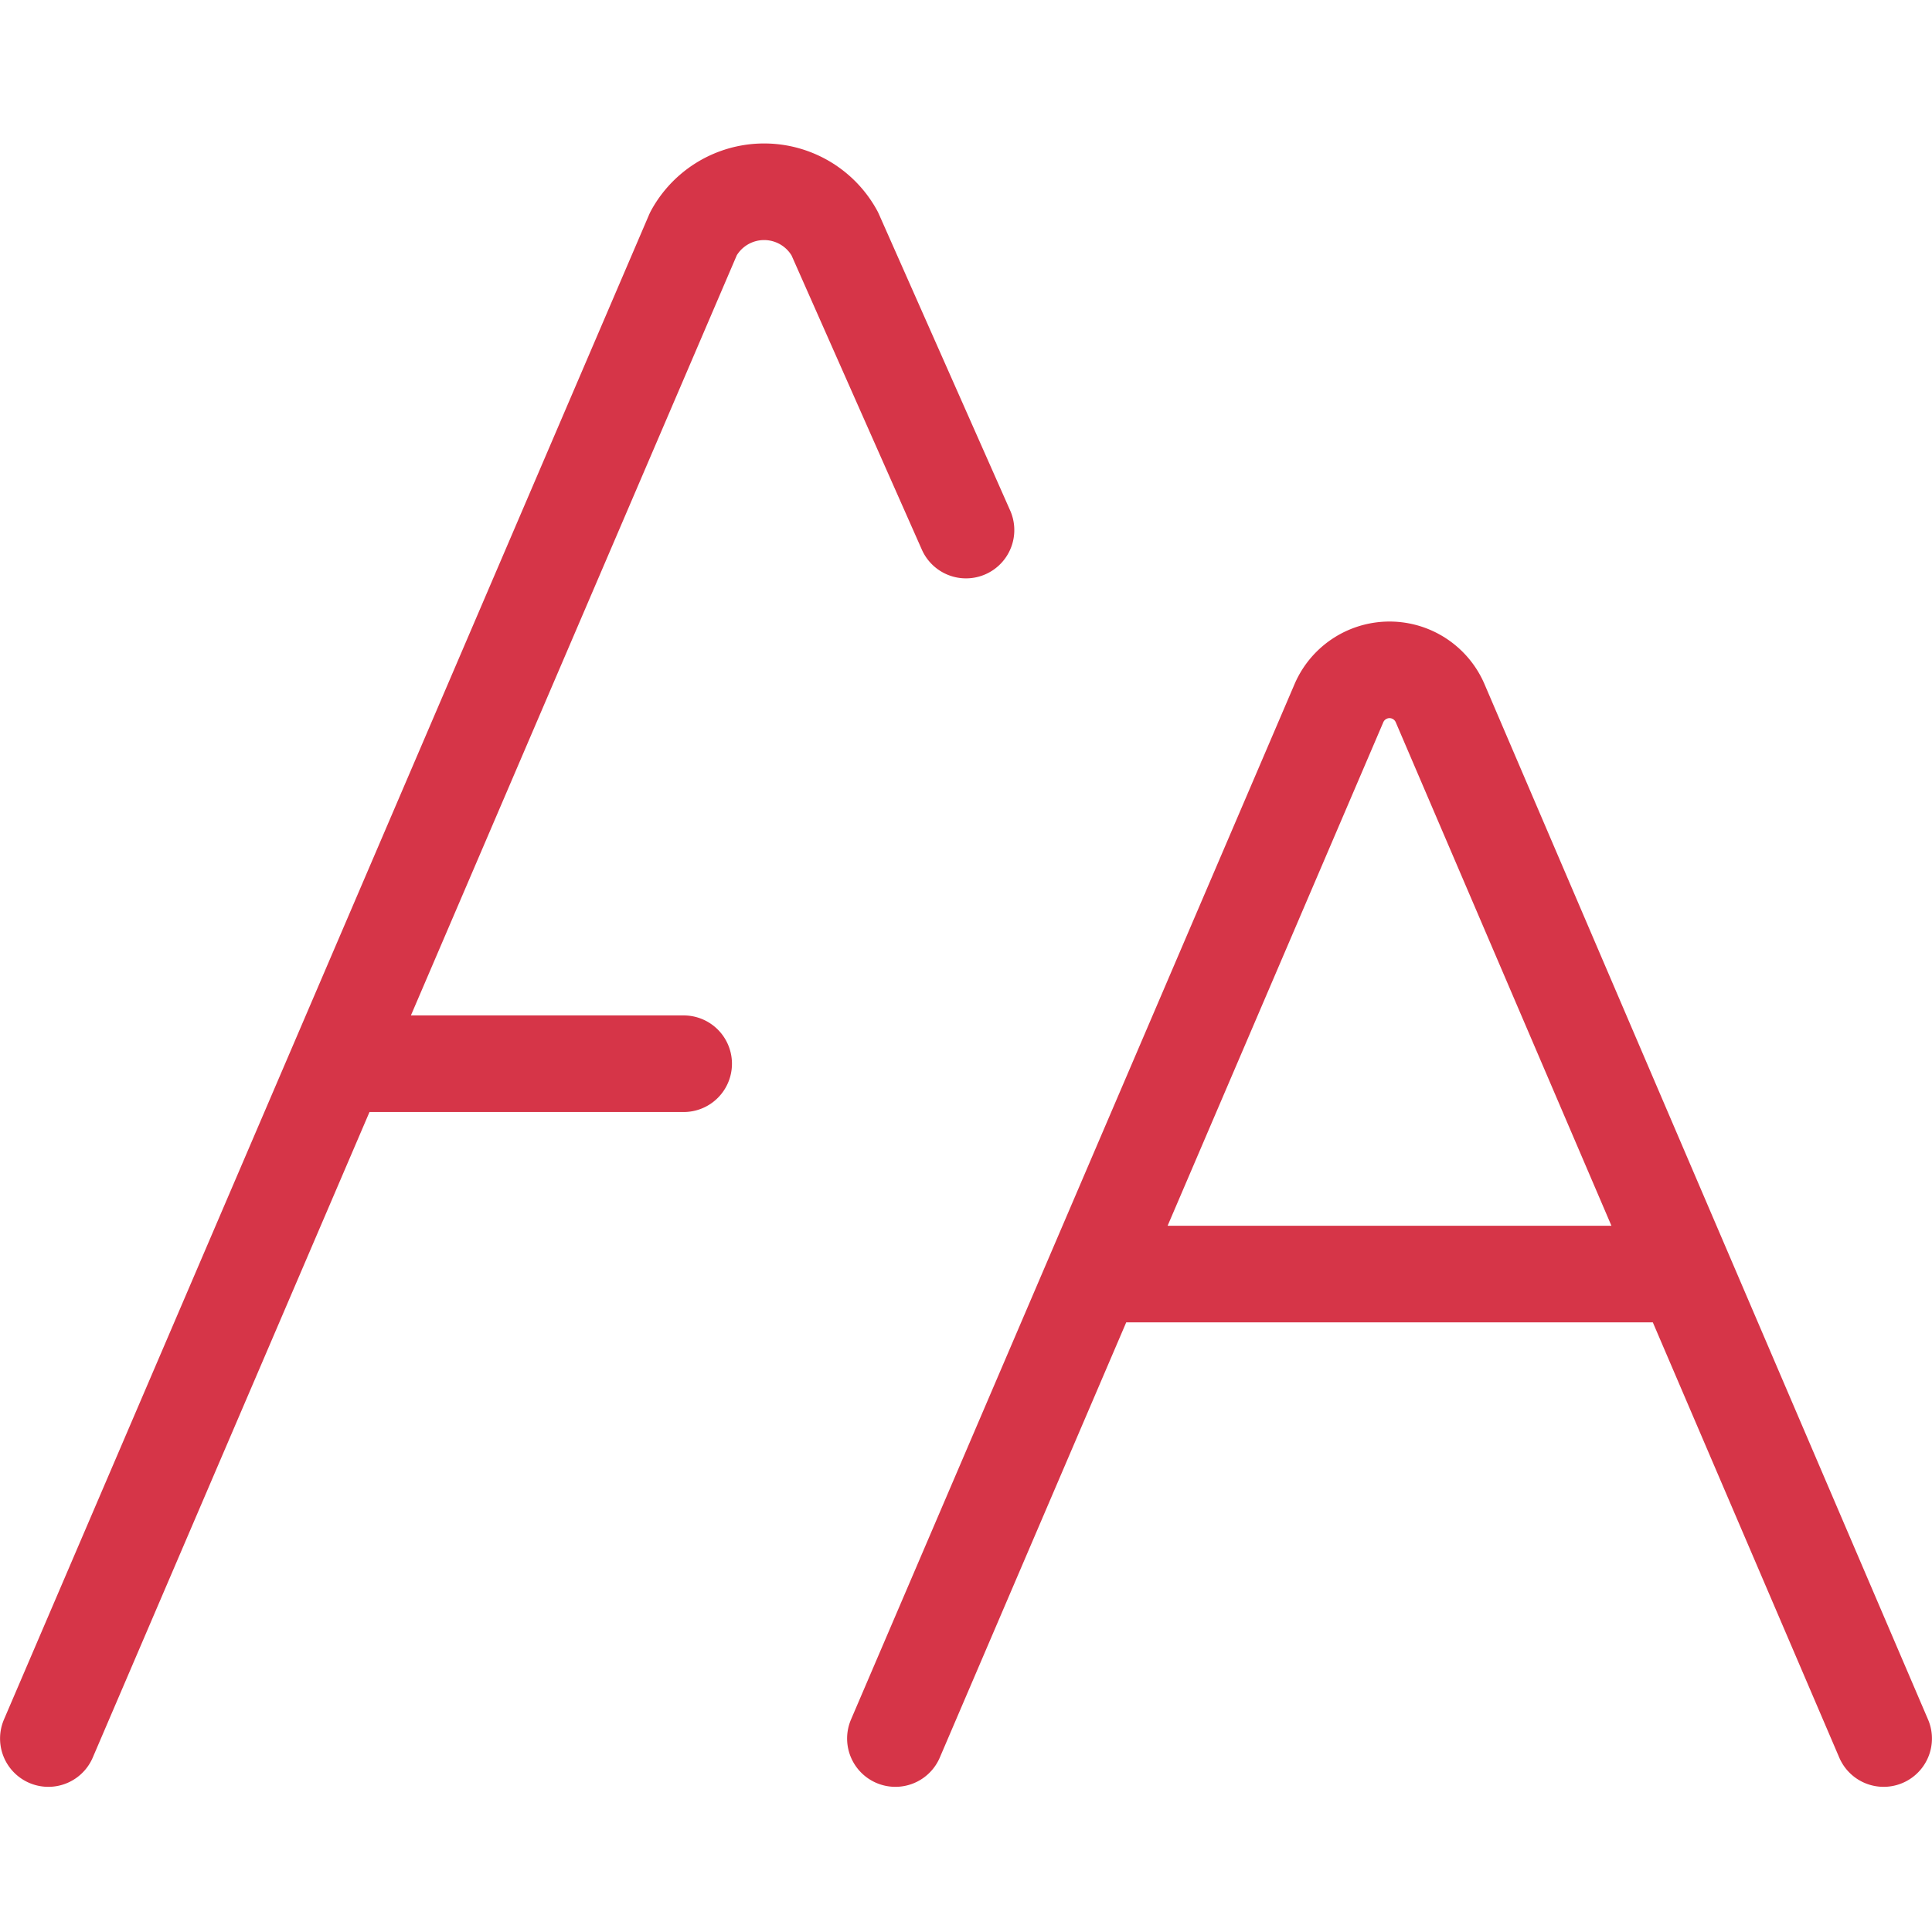 <?xml version="1.0" encoding="UTF-8" standalone="no"?>
<!-- Created with Inkscape (http://www.inkscape.org/) -->

<svg
   width="100.0px"
   height="100.0px"
   viewBox="0 0 100.0 100.0"
   version="1.1"
   id="SVGRoot"
   sodipodi:docname="font.svg"
   inkscape:version="1.2.1 (9c6d41e410, 2022-07-14)"
   xmlns:inkscape="http://www.inkscape.org/namespaces/inkscape"
   xmlns:sodipodi="http://sodipodi.sourceforge.net/DTD/sodipodi-0.dtd"
   xmlns="http://www.w3.org/2000/svg"
   xmlns:svg="http://www.w3.org/2000/svg">
  <defs
     id="defs8354" />
  <sodipodi:namedview
     id="namedview32486"
     pagecolor="#181825"
     bordercolor="#000000"
     borderopacity="0.247"
     inkscape:showpageshadow="2"
     inkscape:pageopacity="0"
     inkscape:pagecheckerboard="0"
     inkscape:deskcolor="#313244"
     inkscape:document-units="px"
     showgrid="true"
     inkscape:zoom="3.445"
     inkscape:cx="3.9187228"
     inkscape:cy="23.802612"
     inkscape:window-width="1920"
     inkscape:window-height="1017"
     inkscape:window-x="1912"
     inkscape:window-y="-8"
     inkscape:window-maximized="1"
     inkscape:current-layer="SVGRoot"
     showborder="false"
     showguides="false">
    <inkscape:grid
       type="xygrid"
       id="grid32609" />
  </sodipodi:namedview>
  <path
     fill="none"
     stroke="currentColor"
     stroke-linecap="round"
     stroke-linejoin="round"
     d="m 46.346,89.986 22.945,-53.562 a 2.85,2.85 0 0 1 5.261,0 L 97.497,89.986 M 56.65,65.946 H 87.194 M 2.503,89.986 35.897,12.091 a 4.165,4.165 0 0 1 7.307,0 l 6.796,15.345 M 17.483,55.058 h 17.903"
     id="path2"
     style="stroke-width:5;stroke-dasharray:none;stroke:#d63548;stroke-opacity:1" />
</svg>
